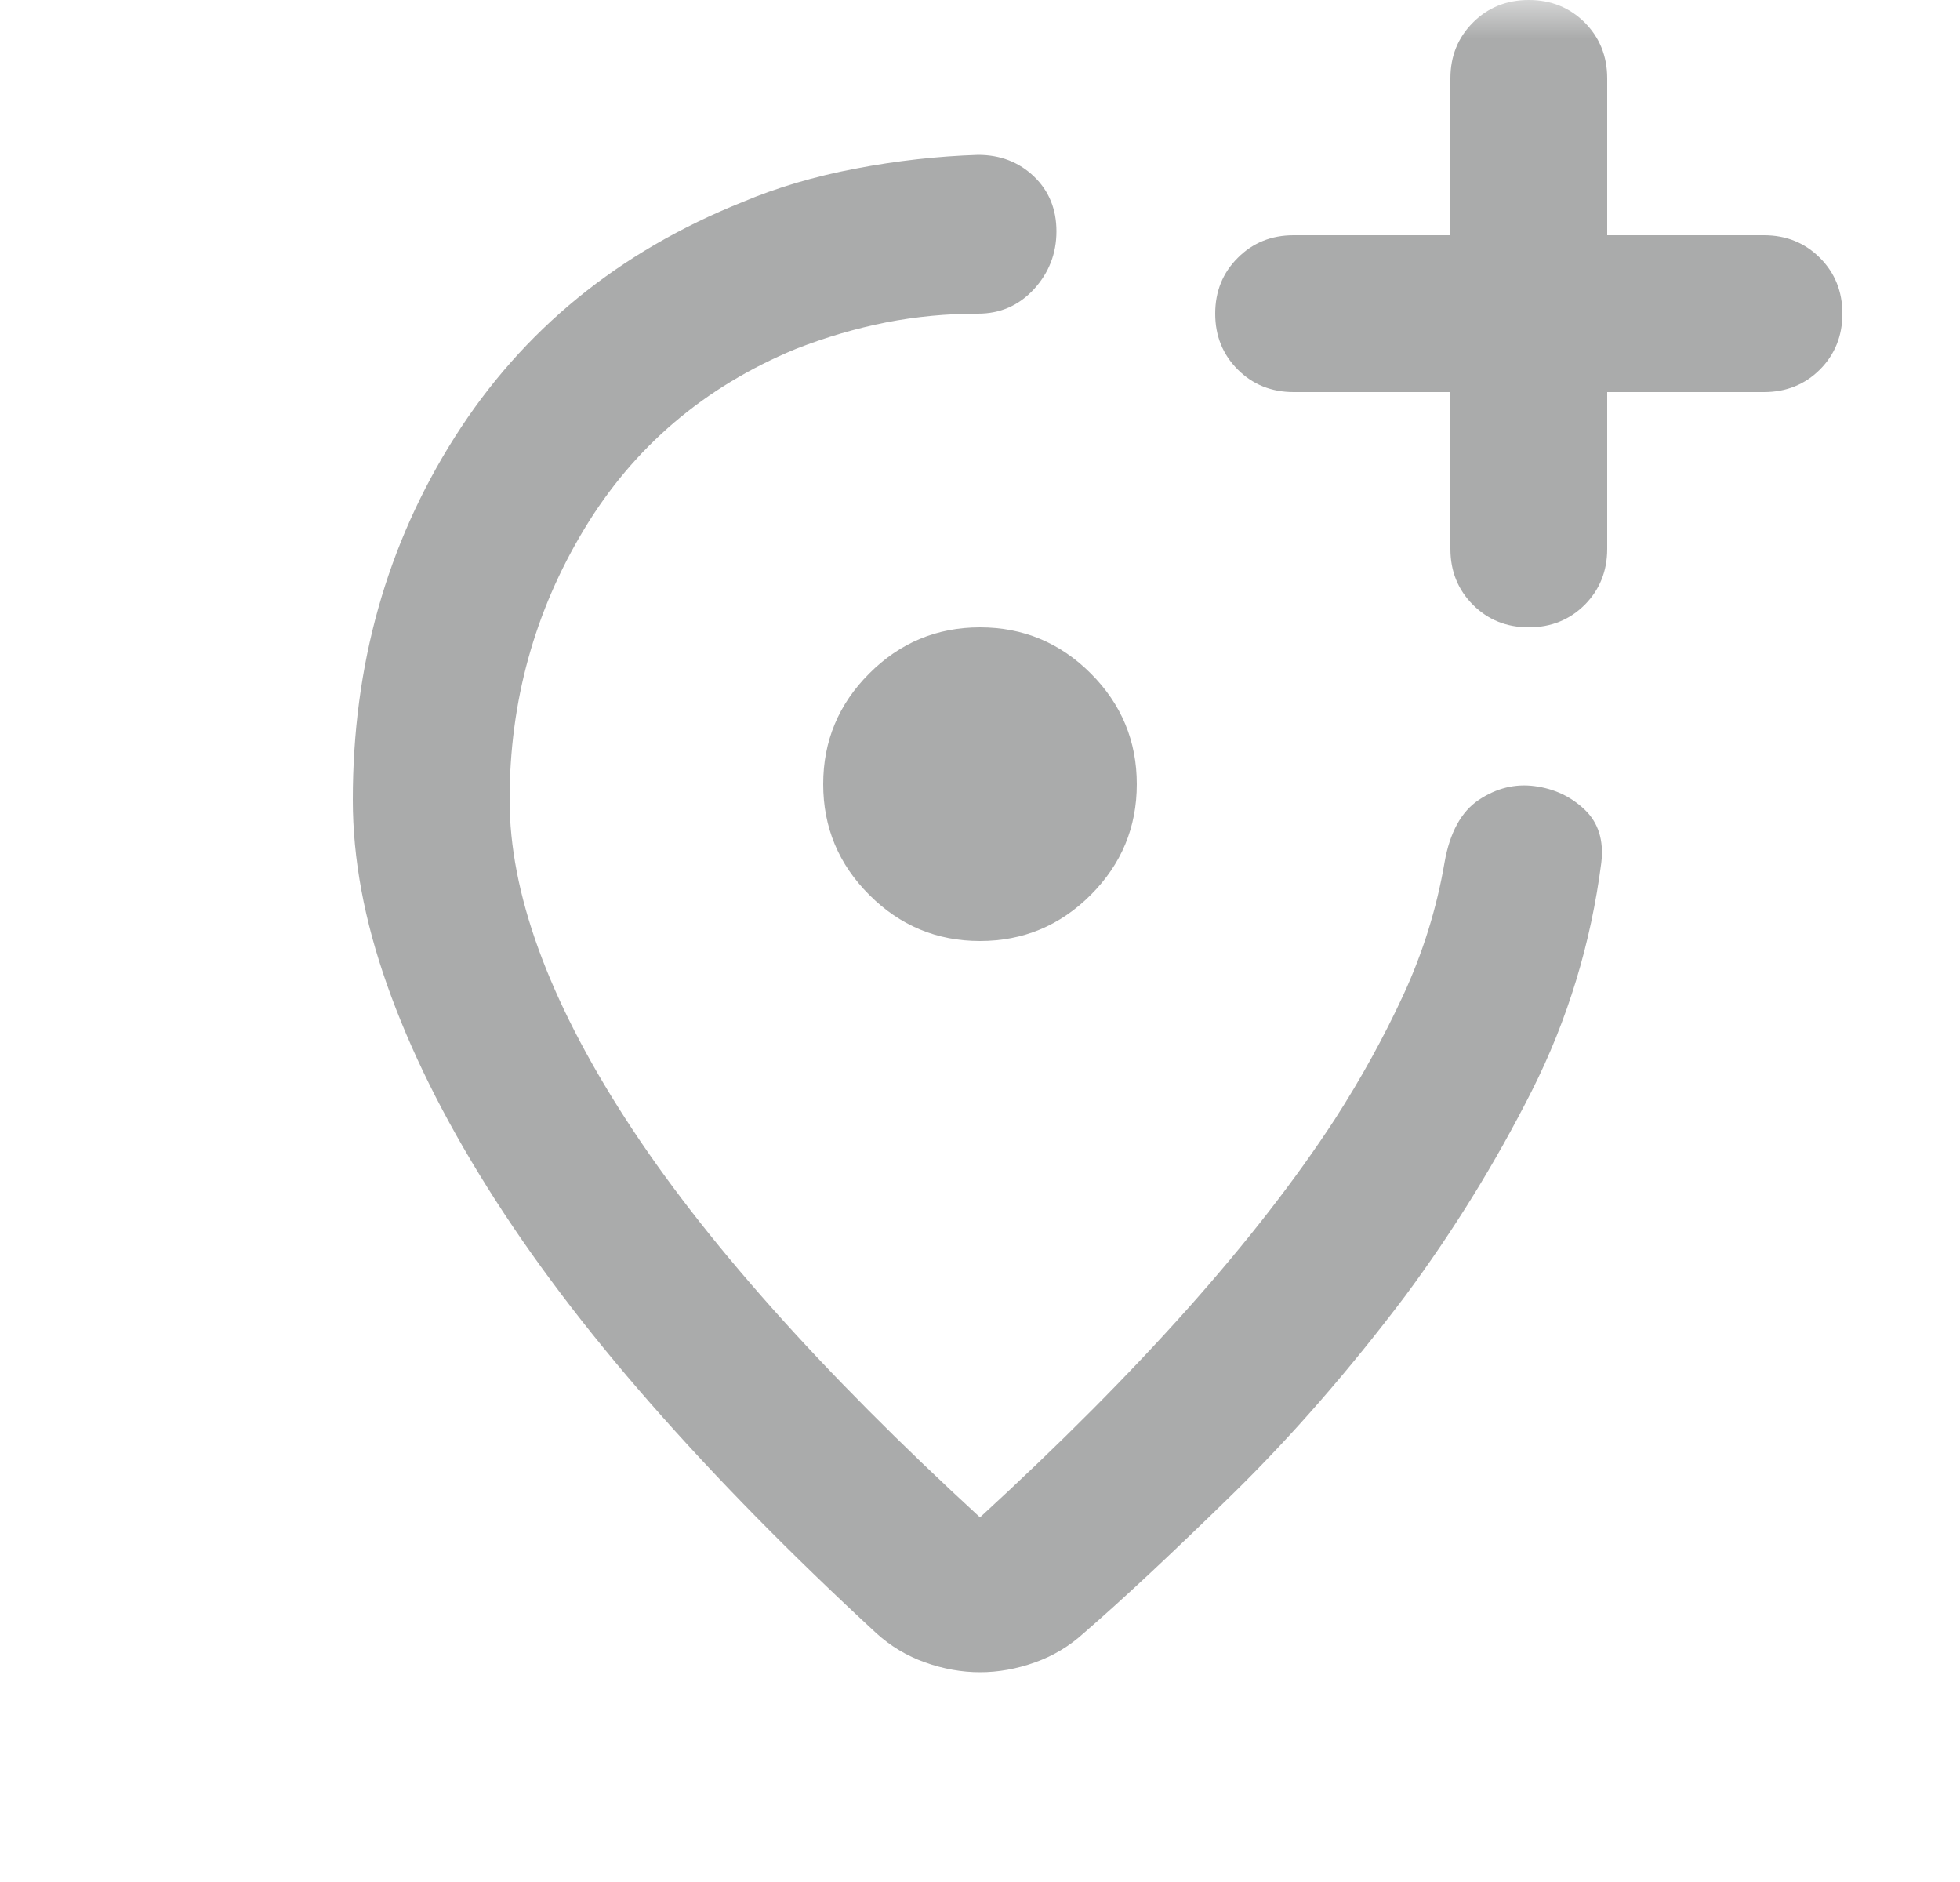 <svg xmlns="http://www.w3.org/2000/svg" width="25" height="24" viewBox="0 0 25 24" fill="none">
  <mask id="mask0_4468_5619" style="mask-type:alpha" maskUnits="userSpaceOnUse" x="0" y="0" width="25" height="24">
    <rect x="0.5" width="24" height="24" fill="#D9D9D9"/>
  </mask>
  <g mask="url(#mask0_4468_5619)">
    <path d="M12.5 21.325C12.267 21.325 12.033 21.283 11.8 21.2C11.567 21.117 11.358 20.992 11.175 20.825C10.092 19.825 9.133 18.85 8.3 17.9C7.467 16.95 6.771 16.029 6.213 15.137C5.654 14.246 5.229 13.387 4.938 12.562C4.646 11.738 4.5 10.95 4.5 10.2C4.5 8.483 4.933 6.942 5.8 5.575C6.667 4.208 7.892 3.208 9.475 2.575C9.908 2.392 10.388 2.25 10.913 2.15C11.438 2.05 11.958 1.992 12.475 1.975C12.758 1.975 12.996 2.067 13.188 2.25C13.379 2.433 13.475 2.667 13.475 2.95C13.475 3.233 13.379 3.479 13.188 3.688C12.996 3.896 12.758 4 12.475 4C12.075 4 11.683 4.037 11.3 4.112C10.917 4.188 10.533 4.3 10.15 4.45C8.983 4.933 8.083 5.7 7.45 6.75C6.817 7.8 6.5 8.95 6.5 10.2C6.5 11.383 6.992 12.738 7.975 14.262C8.958 15.787 10.467 17.483 12.5 19.35C13.517 18.417 14.4 17.529 15.15 16.688C15.9 15.846 16.525 15.042 17.025 14.275C17.358 13.758 17.65 13.229 17.9 12.688C18.15 12.146 18.325 11.583 18.425 11C18.492 10.617 18.638 10.35 18.863 10.2C19.088 10.05 19.325 9.992 19.575 10.025C19.825 10.058 20.038 10.158 20.213 10.325C20.388 10.492 20.458 10.717 20.425 11C20.292 12.033 19.996 13.004 19.538 13.912C19.079 14.821 18.542 15.692 17.925 16.525C17.208 17.475 16.471 18.321 15.713 19.062C14.954 19.804 14.325 20.392 13.825 20.825C13.642 20.992 13.433 21.117 13.2 21.2C12.967 21.283 12.733 21.325 12.5 21.325ZM12.5 12C13.05 12 13.521 11.804 13.913 11.412C14.304 11.021 14.5 10.55 14.5 10C14.5 9.45 14.304 8.979 13.913 8.588C13.521 8.196 13.05 8 12.5 8C11.95 8 11.479 8.196 11.088 8.588C10.696 8.979 10.5 9.45 10.5 10C10.5 10.55 10.696 11.021 11.088 11.412C11.479 11.804 11.95 12 12.5 12ZM18.5 5V7C18.5 7.283 18.596 7.521 18.788 7.713C18.979 7.904 19.217 8 19.5 8C19.783 8 20.021 7.904 20.213 7.713C20.404 7.521 20.5 7.283 20.5 7V5H22.5C22.783 5 23.021 4.904 23.213 4.713C23.404 4.521 23.5 4.283 23.5 4C23.5 3.717 23.404 3.479 23.213 3.288C23.021 3.096 22.783 3 22.5 3H20.5V1C20.5 0.717 20.404 0.479 20.213 0.287C20.021 0.096 19.783 0 19.5 0C19.217 0 18.979 0.096 18.788 0.287C18.596 0.479 18.5 0.717 18.5 1V3H16.5C16.217 3 15.979 3.096 15.788 3.288C15.596 3.479 15.5 3.717 15.5 4C15.5 4.283 15.596 4.521 15.788 4.713C15.979 4.904 16.217 5 16.5 5H18.5Z" fill="#AAABAB"/>
  </g>
</svg>